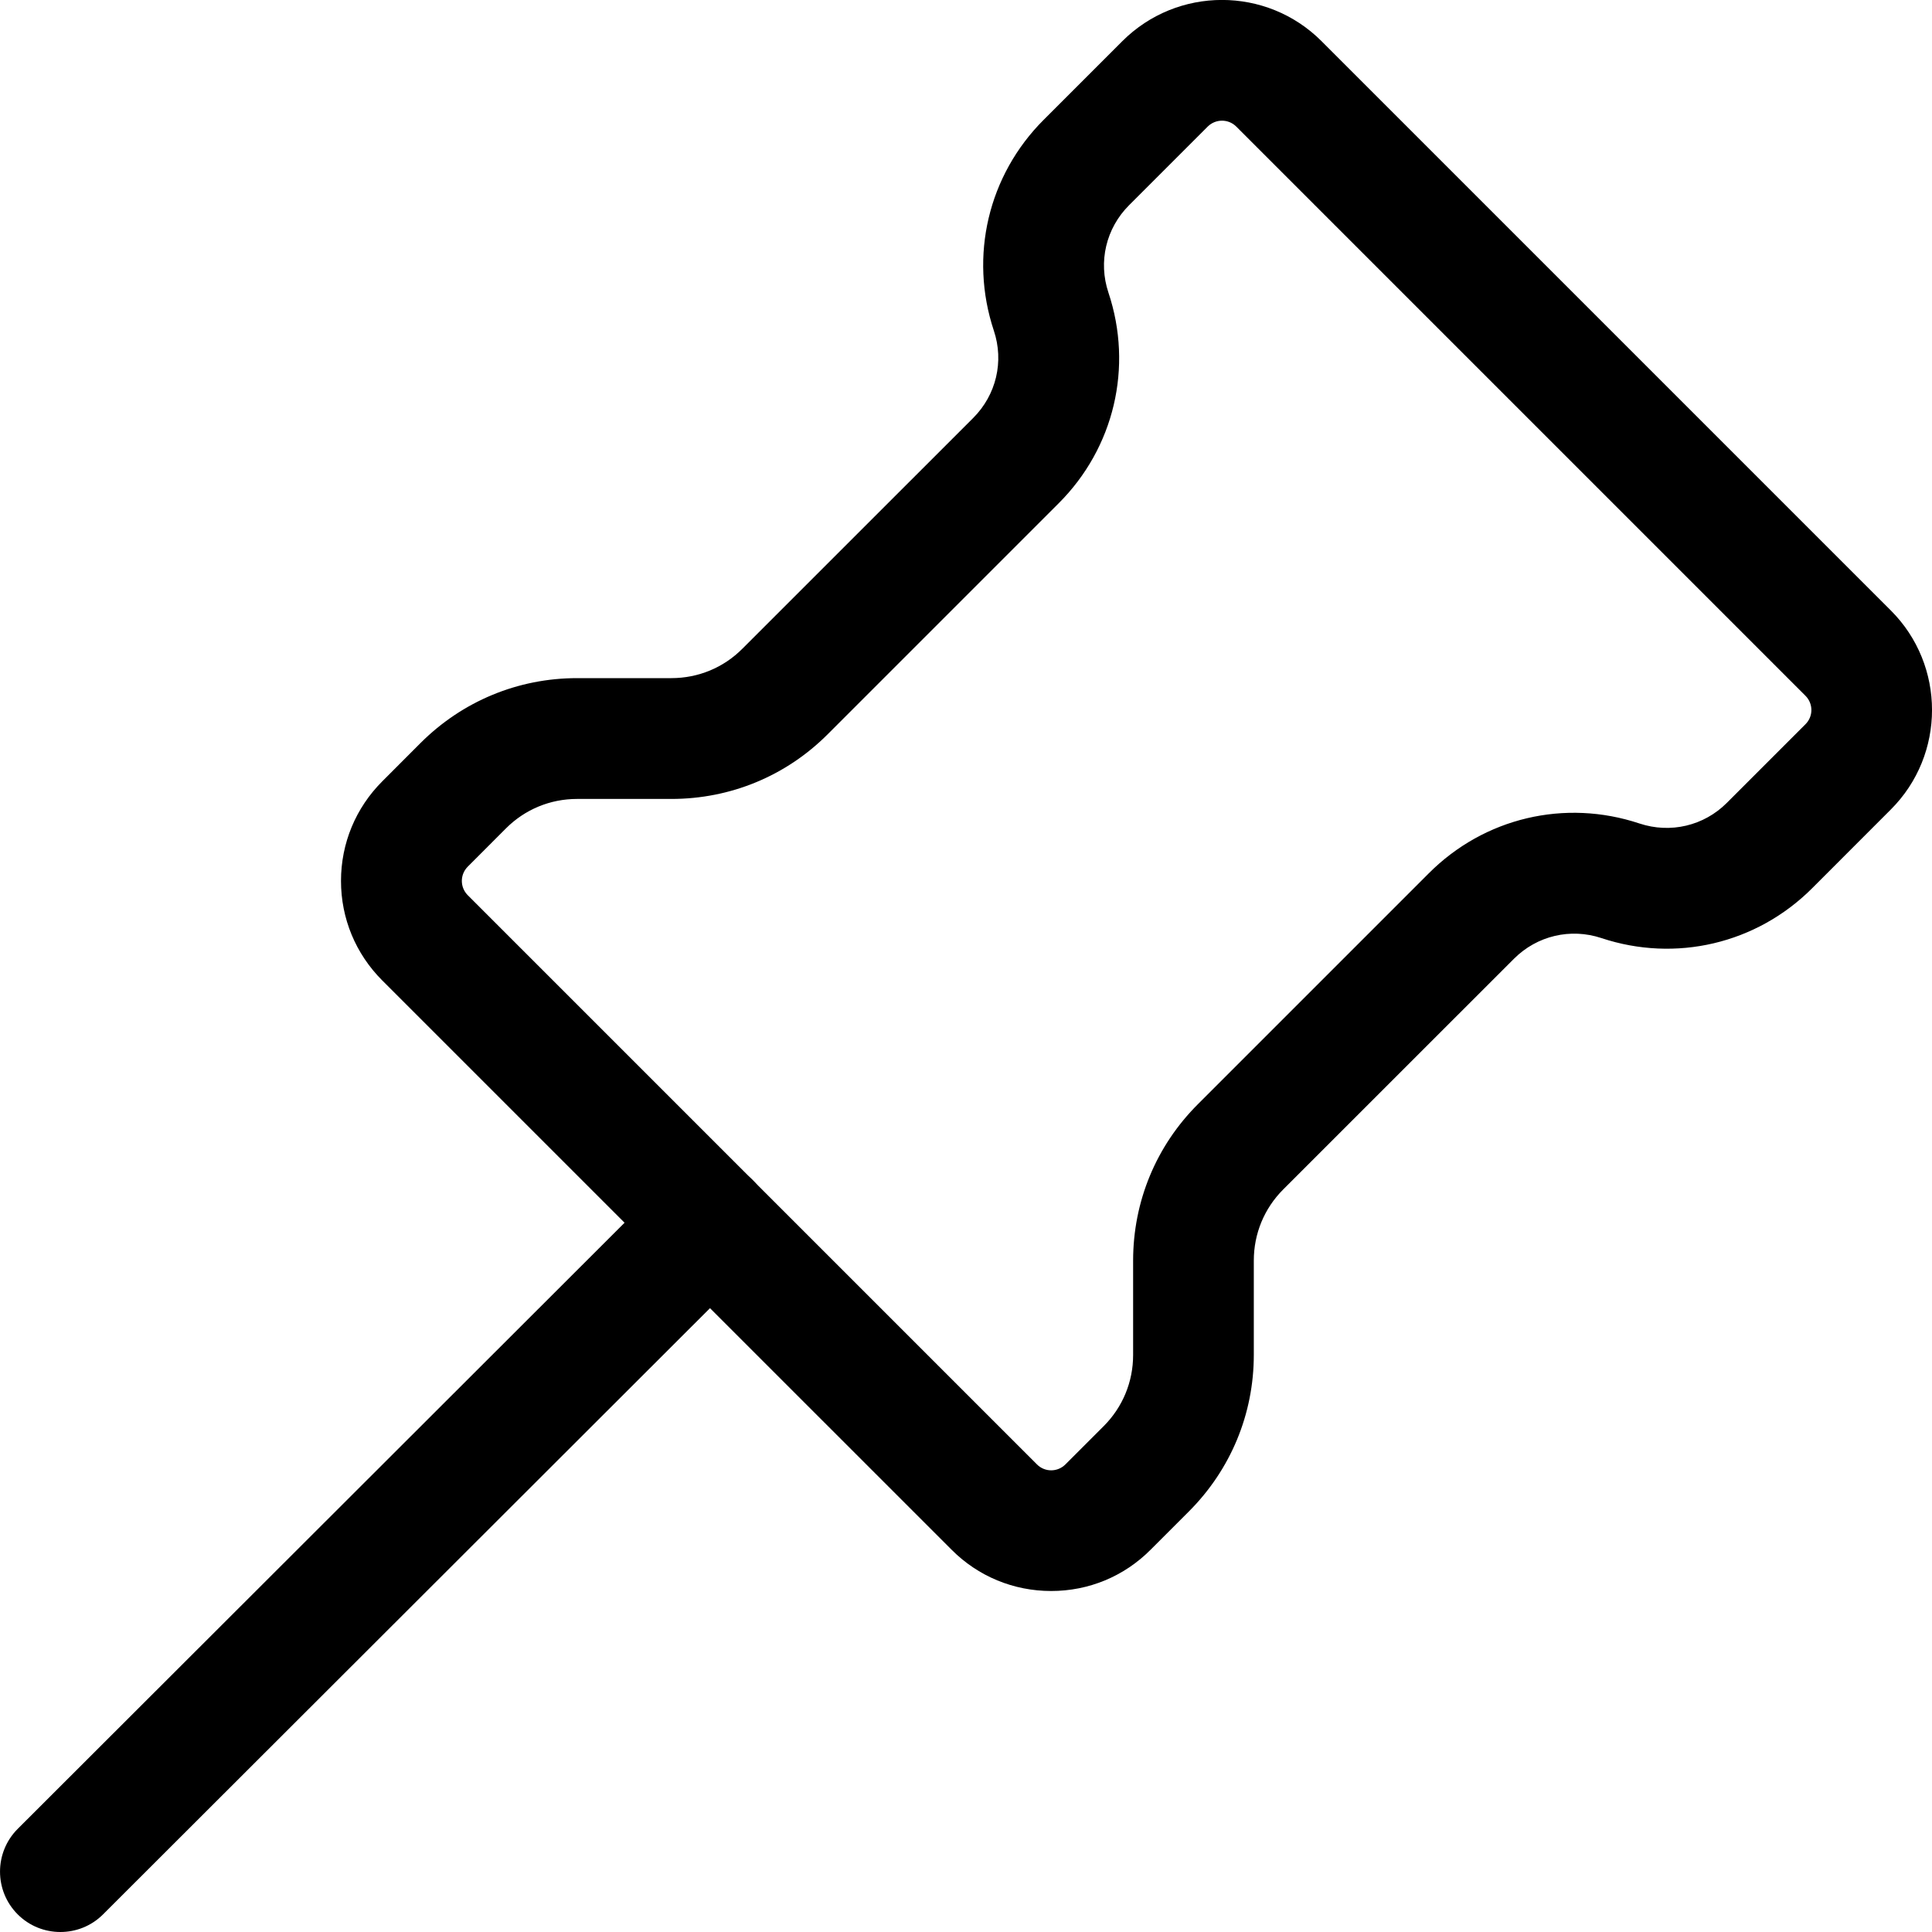 <svg width="32" height="32" viewBox="0 0 32 32" fill="none" xmlns="http://www.w3.org/2000/svg">
<g clip-path="url(#clip0_114_740)">
<path d="M17.411 26.352C16.788 26.352 16.201 26.11 15.761 25.668L6.332 16.24C5.891 15.799 5.648 15.213 5.648 14.591C5.648 13.968 5.891 13.382 6.332 12.941L6.965 12.307C7.659 11.614 8.579 11.232 9.559 11.232H11.12C11.565 11.232 11.984 11.059 12.297 10.744L16.12 6.922C16.501 6.54 16.632 5.987 16.461 5.476C16.051 4.242 16.367 2.903 17.287 1.984L18.589 0.682C19.5 -0.228 20.979 -0.229 21.889 0.682L31.317 10.11C32.228 11.019 32.228 12.5 31.317 13.409L30.015 14.712C29.095 15.632 27.755 15.947 26.523 15.537C26.012 15.368 25.459 15.498 25.077 15.879L21.255 19.7C20.94 20.015 20.767 20.433 20.767 20.879V22.44C20.767 23.42 20.385 24.34 19.692 25.034L19.059 25.667C18.619 26.11 18.033 26.352 17.411 26.352ZM9.557 13.233C9.112 13.233 8.693 13.407 8.379 13.722L7.747 14.355C7.617 14.486 7.617 14.696 7.747 14.827L17.175 24.255C17.305 24.386 17.516 24.386 17.647 24.255L18.28 23.622C18.595 23.307 18.768 22.888 18.768 22.443V20.88C18.768 19.9 19.149 18.979 19.843 18.287L23.664 14.466C24.583 13.544 25.92 13.228 27.156 13.64C27.667 13.809 28.221 13.679 28.601 13.299L29.904 11.996C30.035 11.866 30.035 11.655 29.904 11.524L20.476 2.096C20.345 1.966 20.135 1.967 20.004 2.096L18.7 3.4C18.319 3.782 18.188 4.335 18.359 4.846C18.771 6.08 18.455 7.418 17.533 8.338L13.712 12.159C13.021 12.852 12.1 13.233 11.12 13.233H9.557Z" fill="black"/>
<path d="M1 32C0.744 32 0.488 31.903 0.292 31.707C-0.097 31.316 -0.097 30.683 0.293 30.292L11.053 19.545C11.443 19.156 12.077 19.155 12.468 19.547C12.857 19.937 12.857 20.571 12.467 20.961L1.707 31.708C1.512 31.903 1.256 32 1 32Z" fill="black"/>
</g>
<defs>
<clipPath id="clip0_114_740">
<rect width="32" height="32" fill="white"/>
</clipPath>
</defs>
</svg>
